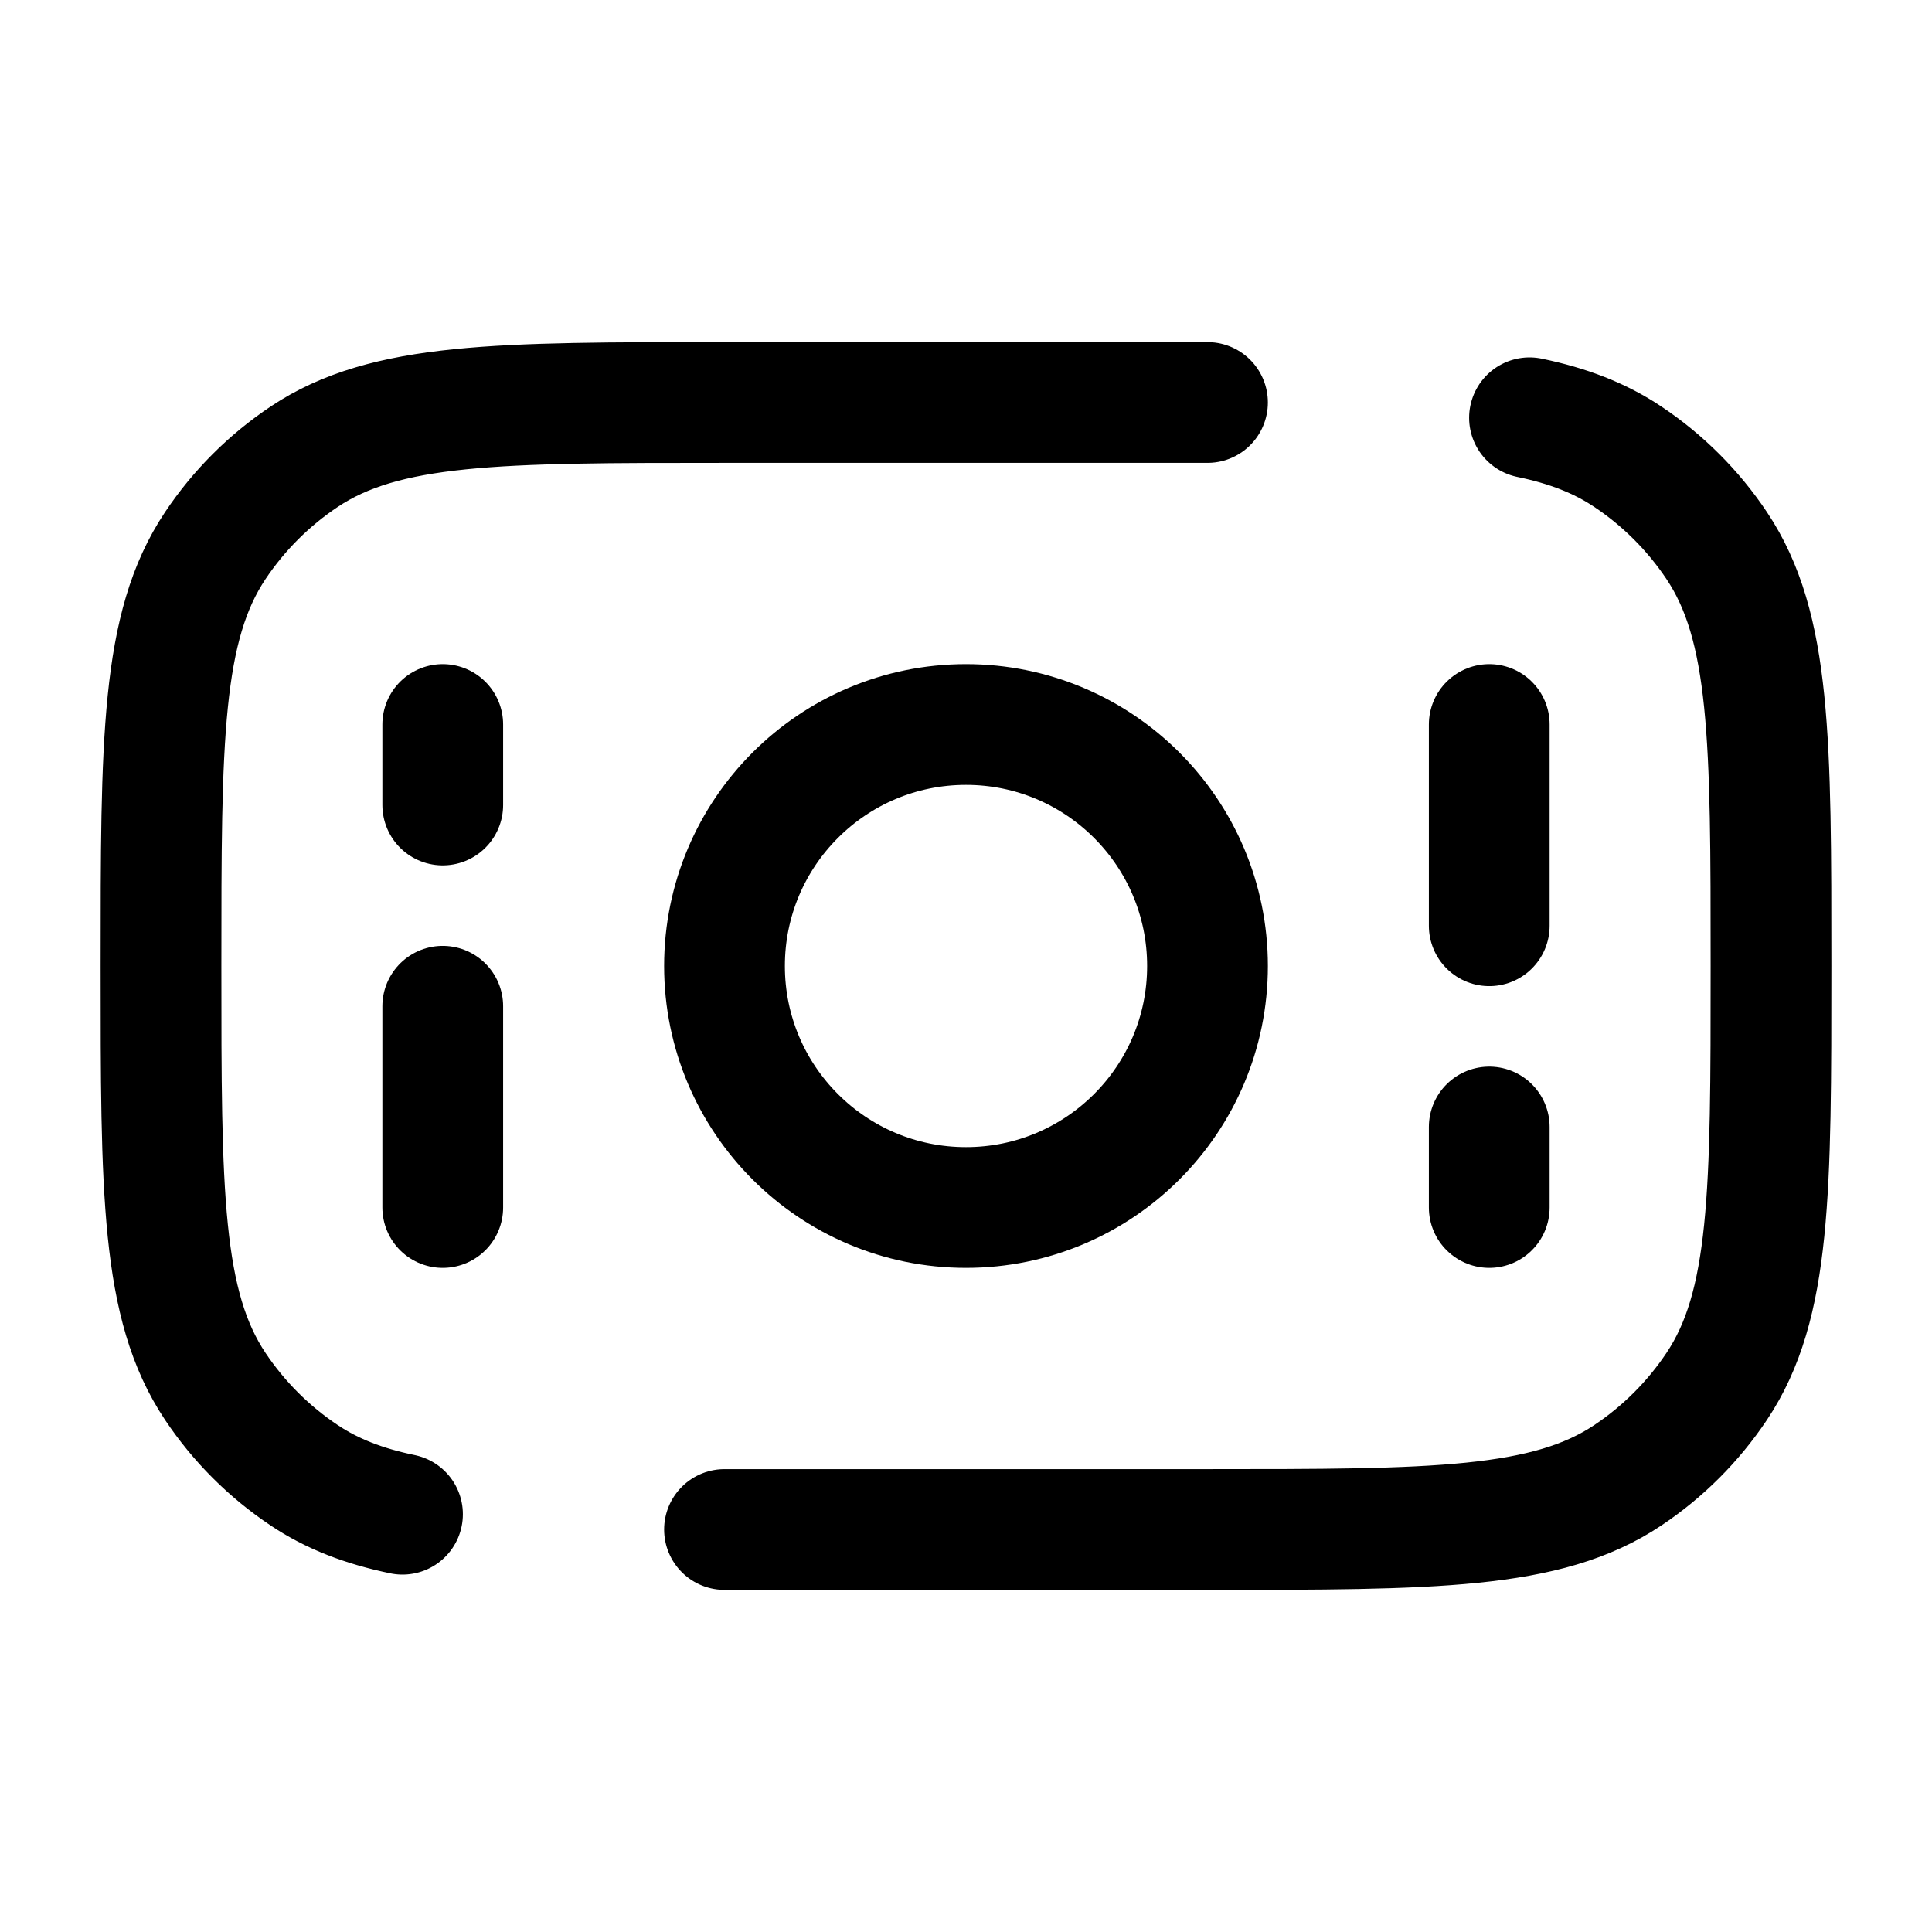 <svg width="24" height="24" viewBox="0 0 24 24" fill="none" xmlns="http://www.w3.org/2000/svg">
<path d="M15 5L9 5C6.191 5 4.787 5 3.778 5.674C3.341 5.966 2.966 6.341 2.674 6.778C2 7.787 2 9.191 2 12C2 14.809 2 16.213 2.674 17.222C2.966 17.659 3.341 18.034 3.778 18.326C4.125 18.558 4.518 18.71 5 18.81M9 19H15C17.809 19 19.213 19 20.222 18.326C20.659 18.034 21.034 17.659 21.326 17.222C22 16.213 22 14.809 22 12C22 9.191 22 7.787 21.326 6.778C21.034 6.341 20.659 5.966 20.222 5.674C19.875 5.442 19.482 5.29 19 5.19" stroke="black" stroke-width="1.5" stroke-linecap="round"/>
<path d="M12 9C13.657 9 15 10.343 15 12C15 13.657 13.657 15 12 15C10.343 15 9 13.657 9 12C9 10.343 10.343 9 12 9Z" stroke="black" stroke-width="1.5"/>
<path d="M18.5 15L18.5 14M18.5 9L18.5 11.5" stroke="black" stroke-width="1.5" stroke-linecap="round"/>
<path d="M5.5 9L5.5 10M5.5 15L5.5 12.5" stroke="black" stroke-width="1.5" stroke-linecap="round"/>
</svg>